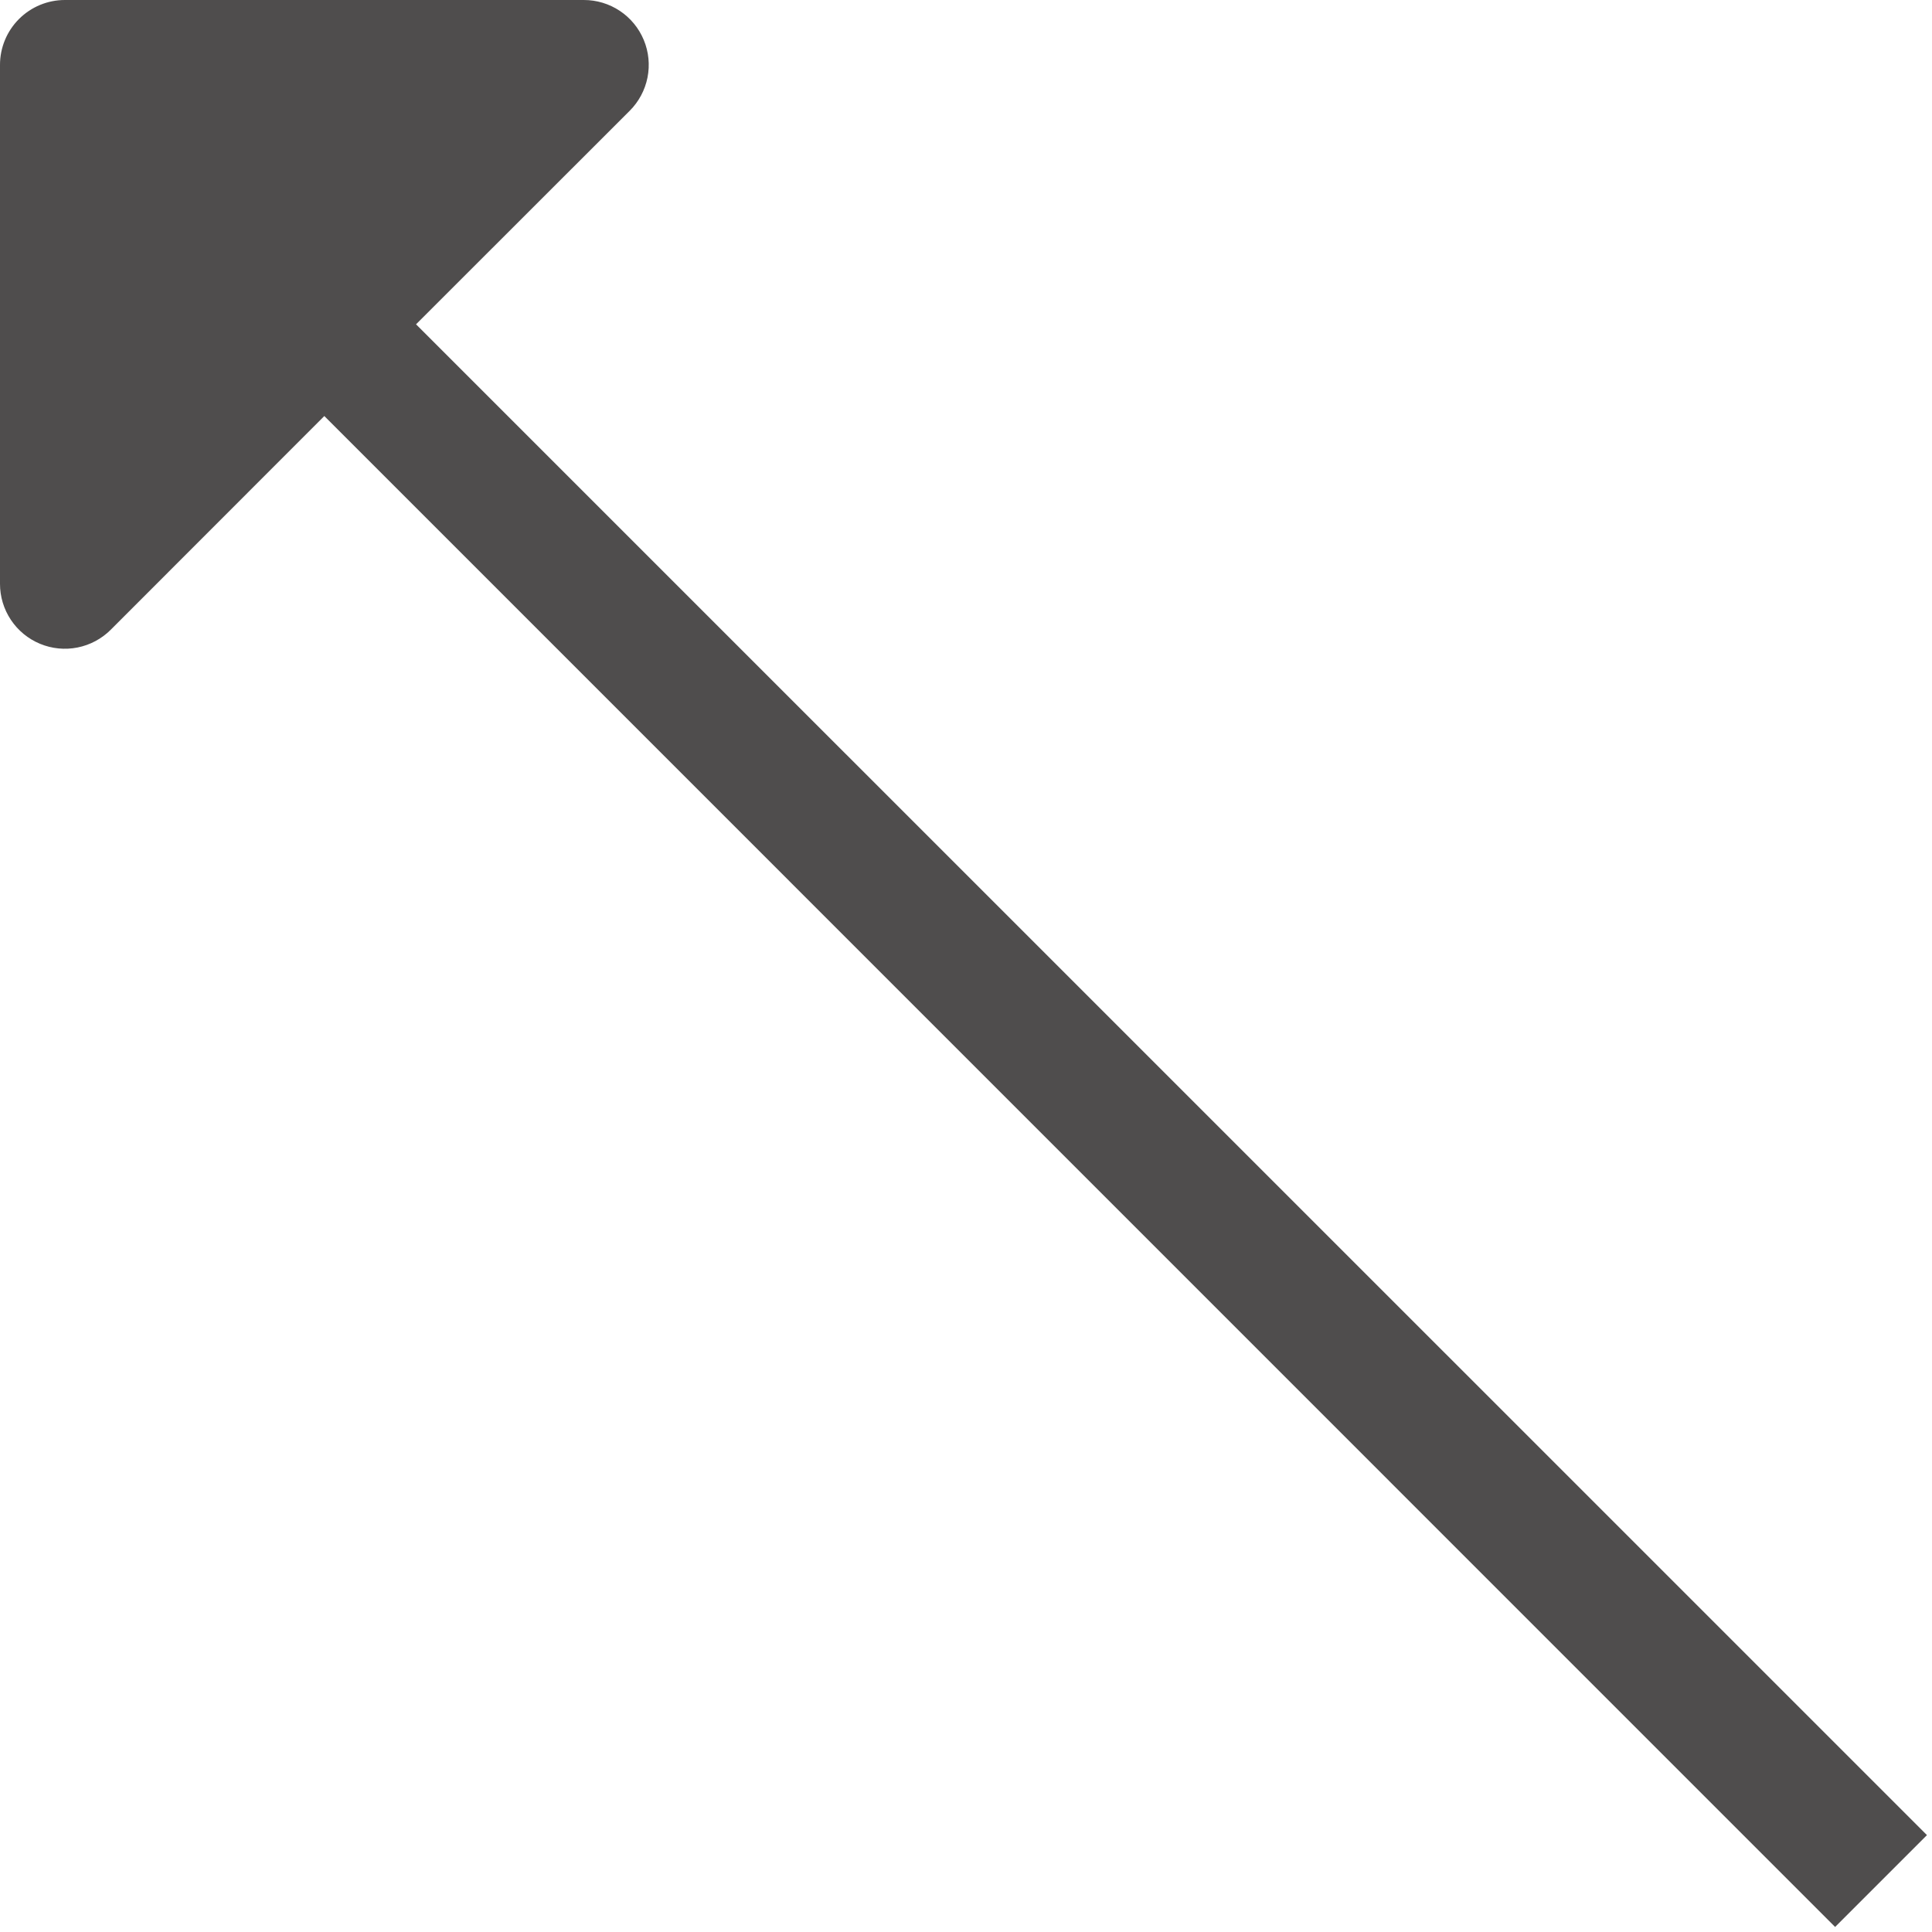 <svg width="139" height="139" viewBox="0 0 139 139" fill="none" xmlns="http://www.w3.org/2000/svg">
<path d="M42 7.47274e-06H4.667C3.429 7.47274e-06 2.242 0.492 1.367 1.367C0.492 2.242 7.47274e-06 3.429 7.47274e-06 4.667V42C-0.002 42.924 0.271 43.828 0.784 44.597C1.296 45.366 2.026 45.965 2.88 46.319C3.733 46.673 4.673 46.766 5.579 46.585C6.486 46.404 7.318 45.958 7.971 45.304L23.333 29.932L132.029 138.637L138.637 132.029L29.932 23.333L45.304 7.971C45.958 7.318 46.404 6.486 46.585 5.579C46.766 4.673 46.673 3.733 46.319 2.88C45.965 2.026 45.366 1.296 44.597 0.784C43.828 0.271 42.924 -0.002 42 7.47274e-06Z" fill="#4F4D4D"/>
</svg>
